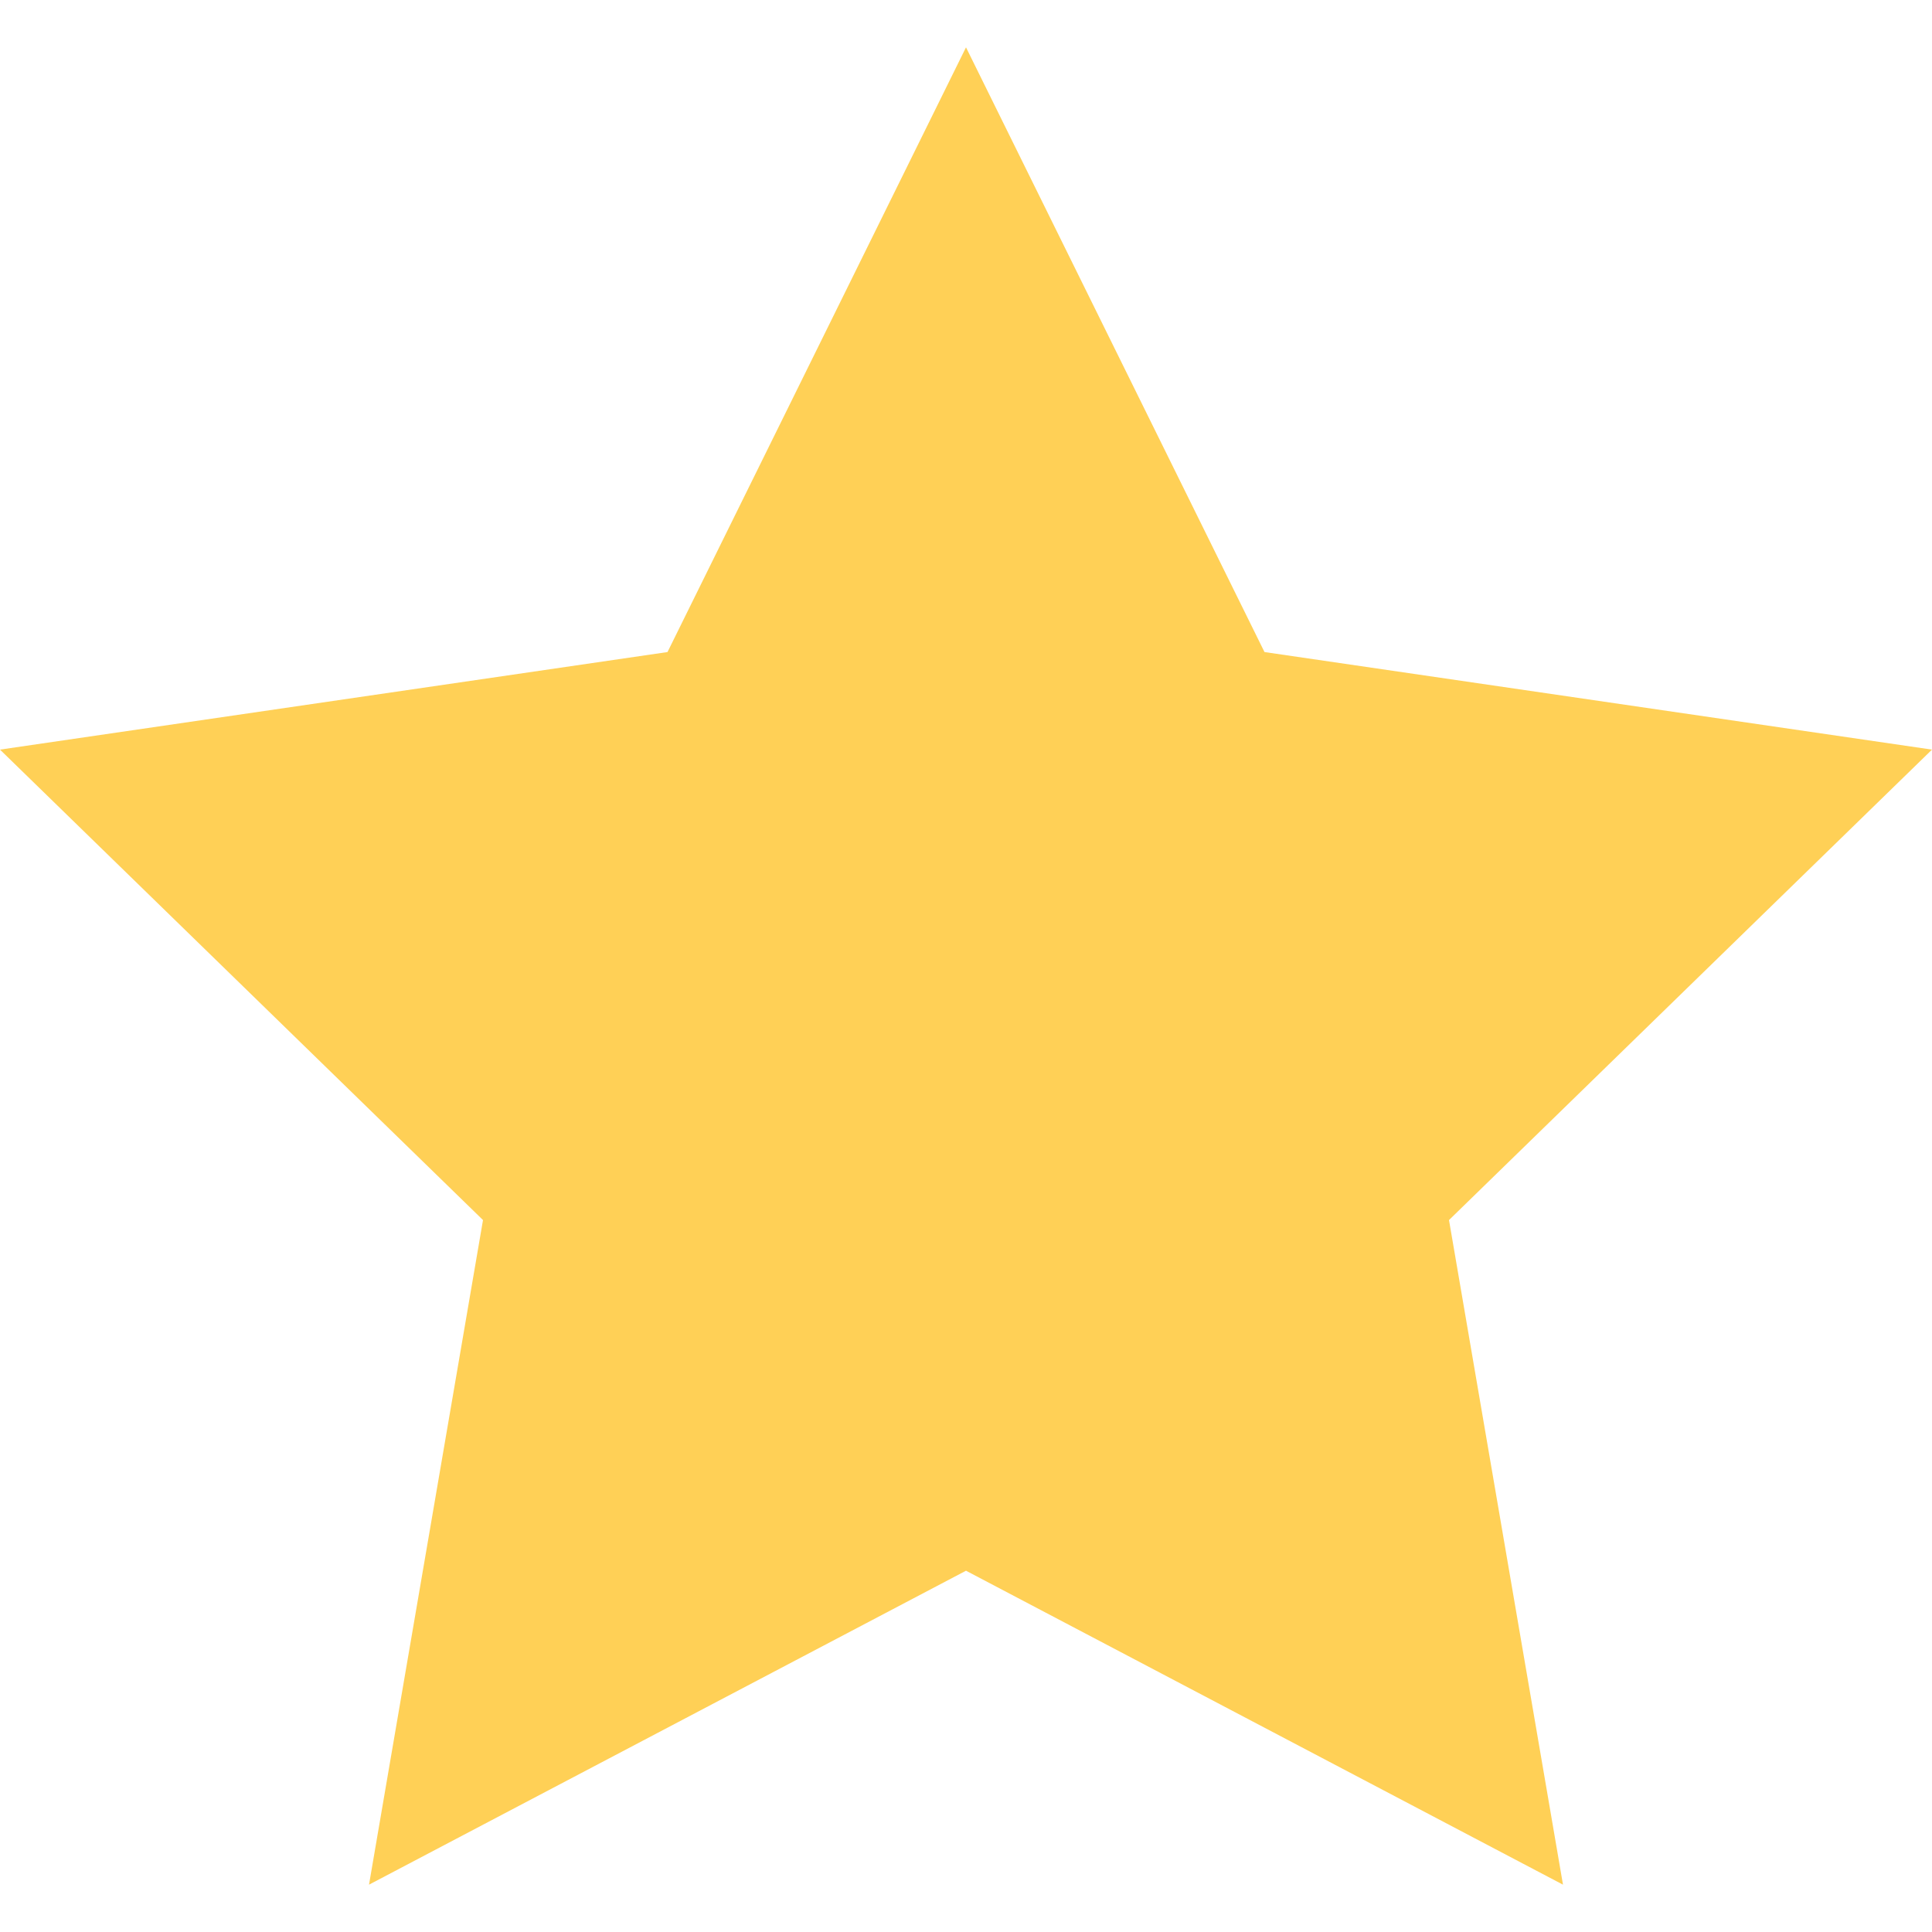 <svg width="20" height="20" viewBox="0 0 20 20" fill="none" xmlns="http://www.w3.org/2000/svg">
<path d="M10 0.49L13.09 6.75L20 7.76L15 12.63L16.18 19.51L10 16.26L3.82 19.51L5 12.63L0 7.76L6.91 6.75L10 0.49Z" fill="#FFD056"/>
</svg>
